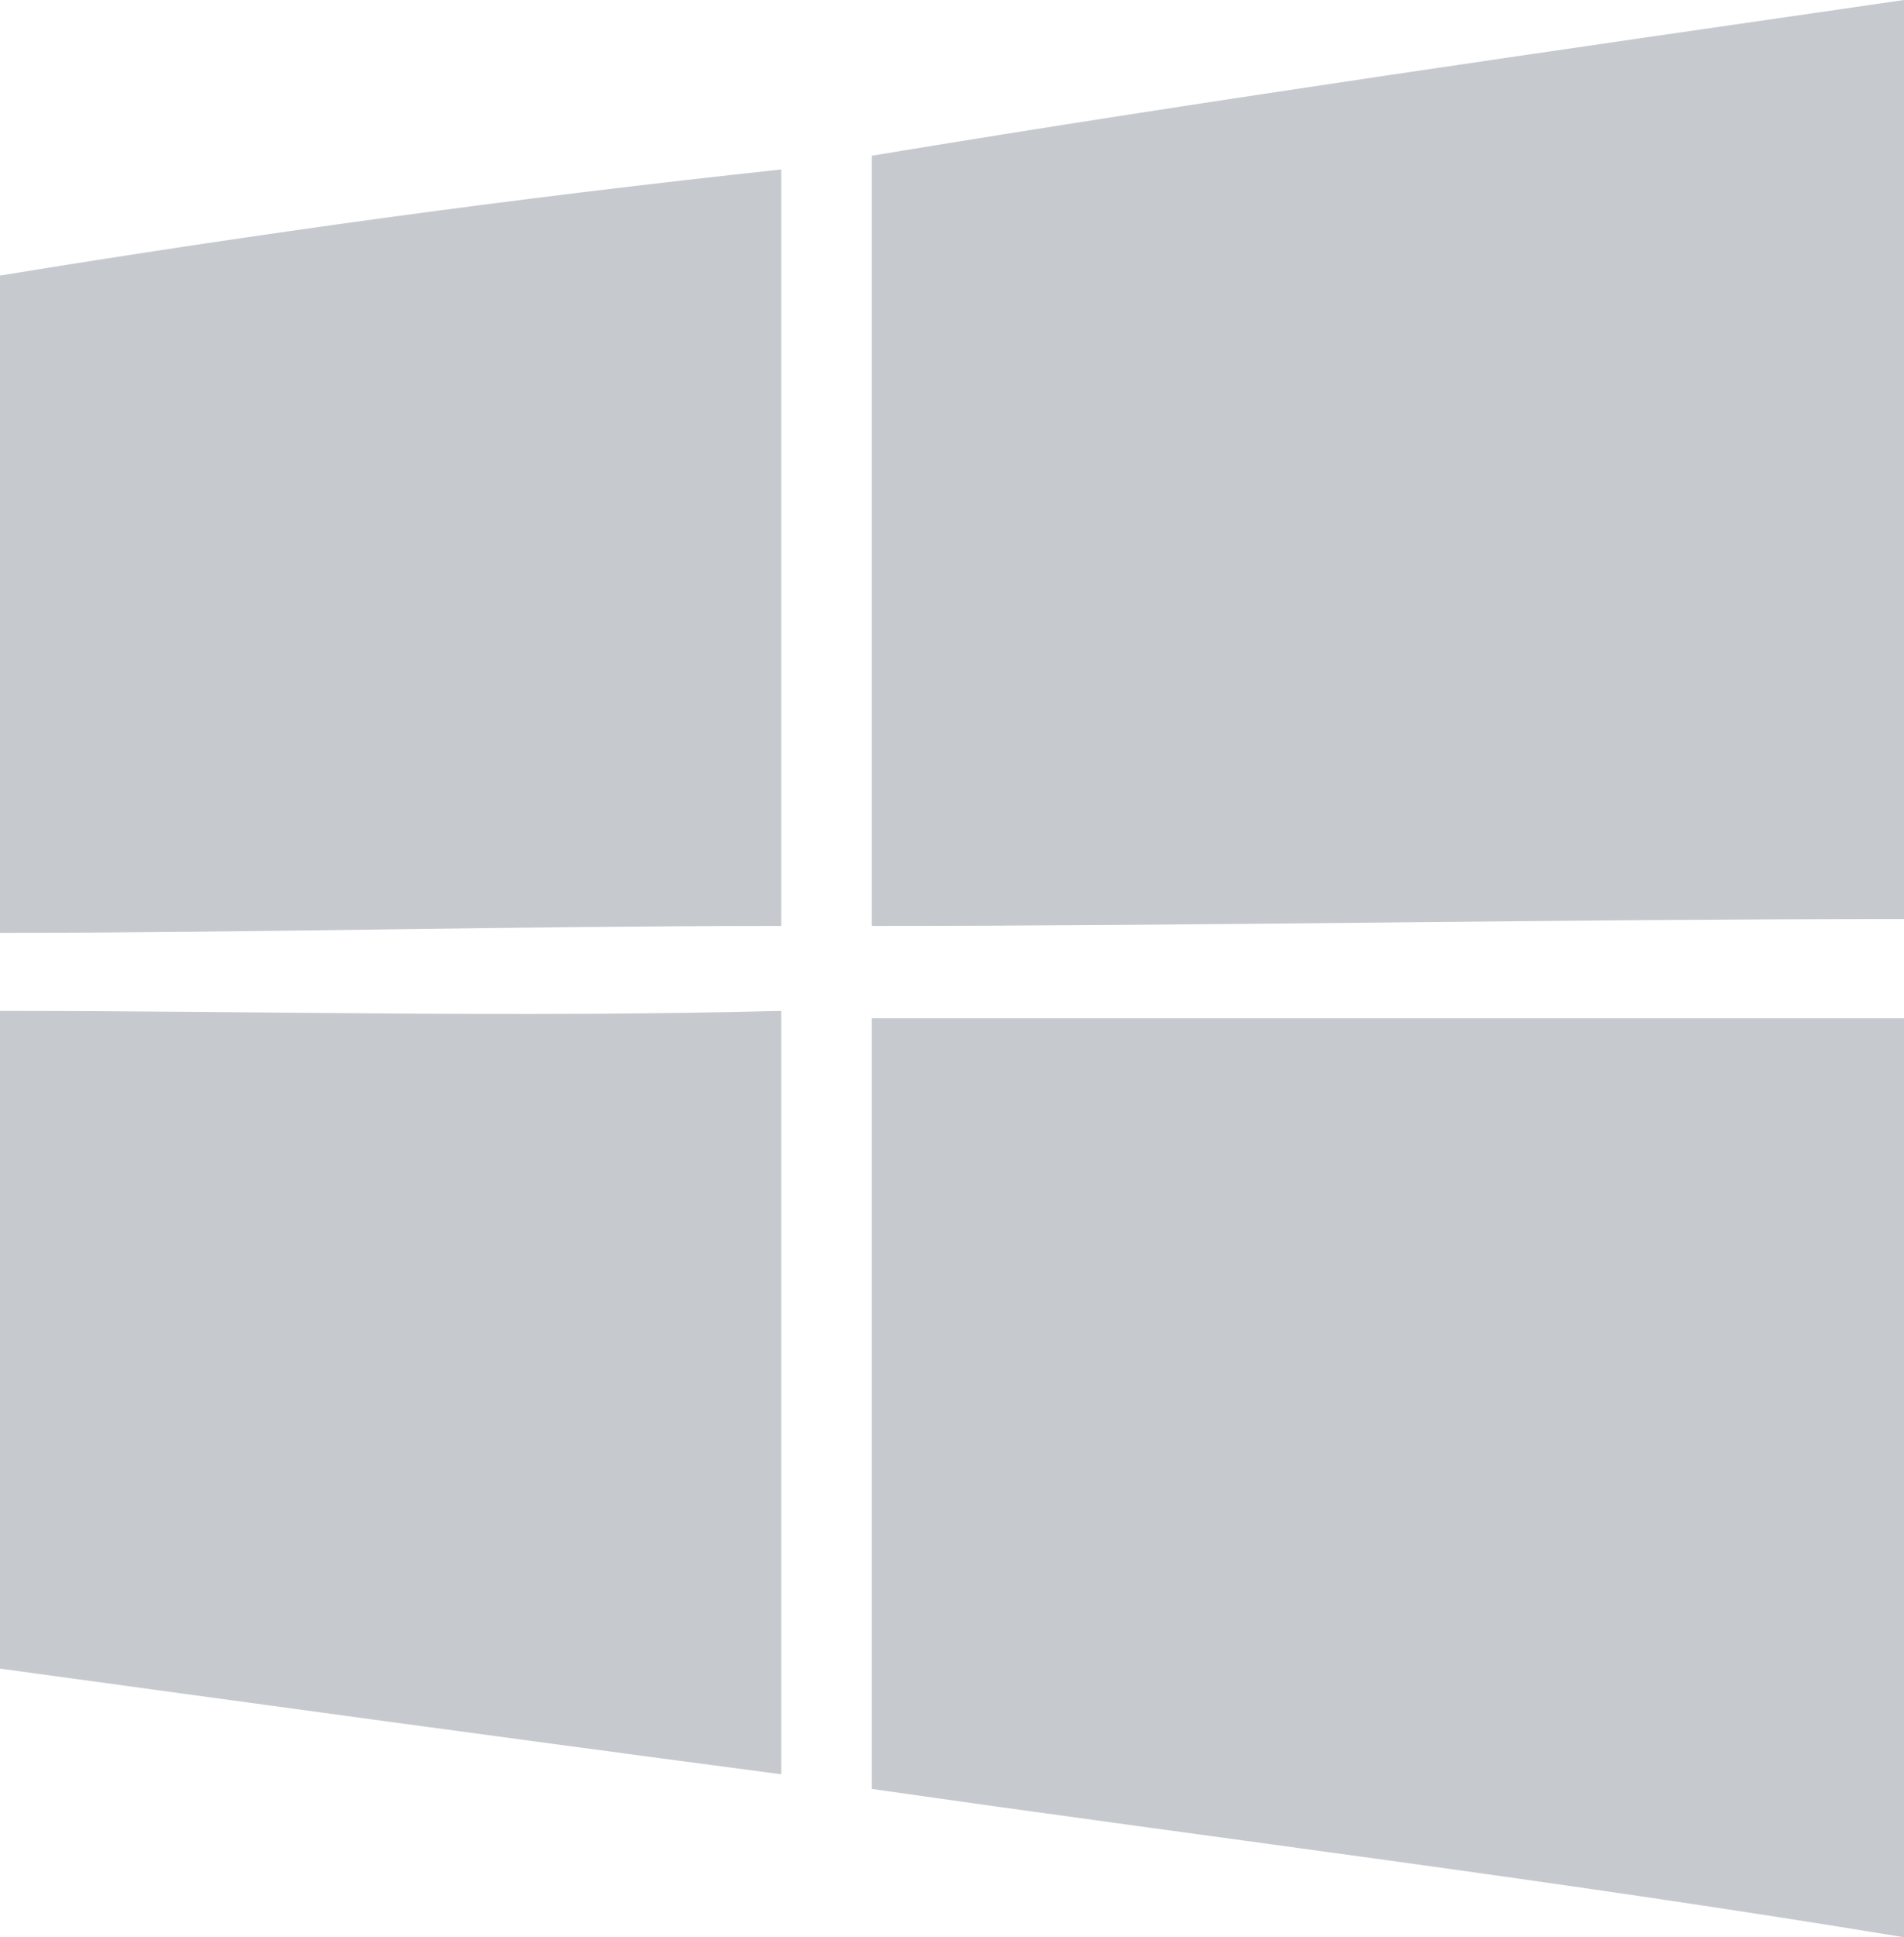 <svg width="59" height="60" viewBox="0 0 59 60" fill="none" xmlns="http://www.w3.org/2000/svg">
<path d="M-8.56991e-07 4.822C10.587 3.073 21.398 1.536 31.985 0V0.441V28.464C21.398 28.464 10.587 28.677 -8.56991e-07 28.677C-8.56991e-07 20.797 -8.56991e-07 12.703 -8.56991e-07 4.822Z" transform="translate(27.015)" fill="#C6CACE"/>
<path d="M0 3.286C8.003 1.977 15.993 0.882 24.207 2.17052e-07C24.207 7.881 24.207 15.548 24.207 23.428C15.993 23.428 8.003 23.642 0 23.642V3.286Z" transform="translate(0 5.249)" fill="#C6CACE"/>
<path d="M0 8.6821e-07C8.003 8.6821e-07 15.993 0.213 24.207 8.6821e-07C24.207 7.881 24.207 15.761 24.207 23.642C15.993 22.561 8.003 21.465 0 20.37V8.6821e-07Z" transform="translate(0 31.309)" fill="#C6CACE"/>
<path d="M-8.56991e-07 -4.34105e-07C10.587 -4.34105e-07 21.398 -4.34105e-07 31.985 -4.34105e-07V27.155V28.464C21.398 26.714 10.587 25.391 -8.56991e-07 23.869C-8.56991e-07 15.974 -8.56991e-07 8.094 -8.56991e-07 -4.34105e-07Z" transform="translate(27.015 31.536)" fill="#C6CACE"/>
</svg>
